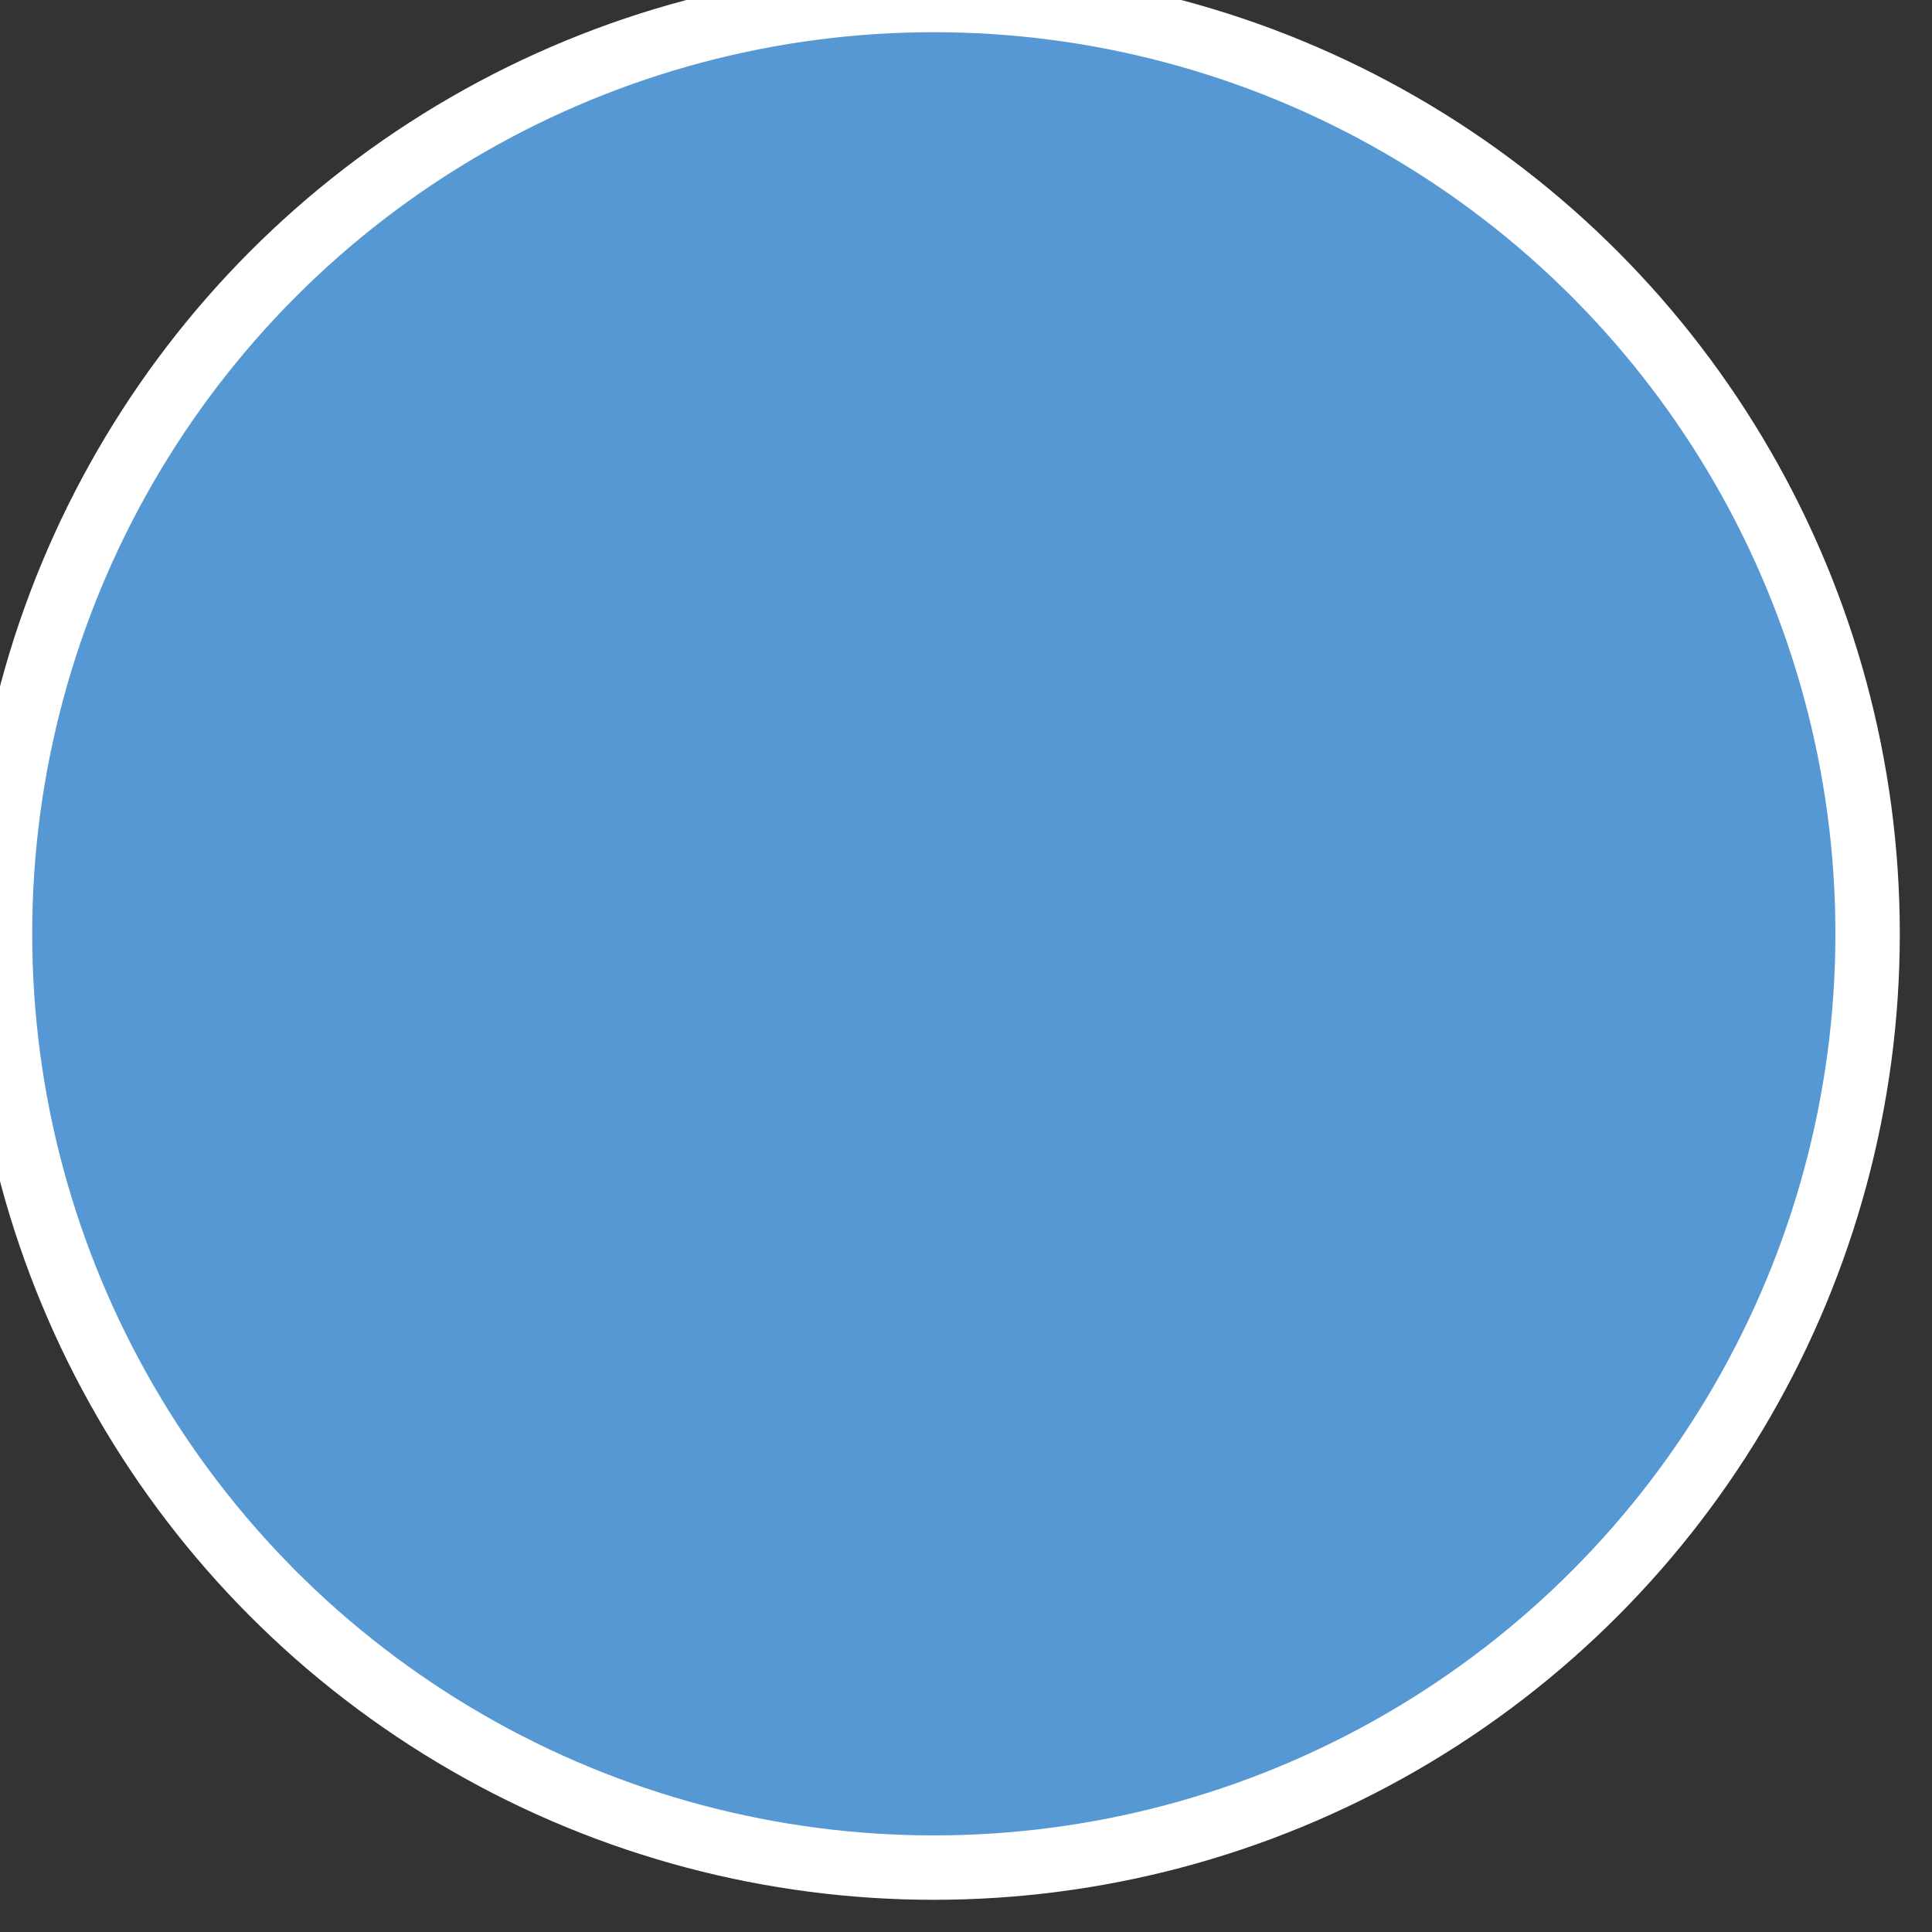 <?xml version="1.0" encoding="UTF-8" standalone="no"?>
<svg width="30px" height="30px" viewBox="0 0 30 30" version="1.1" xmlns="http://www.w3.org/2000/svg" xmlns:xlink="http://www.w3.org/1999/xlink">
    <rect x="0" y="0" width="30" height="30" fill="#333333" stroke="none"/>
    <!-- Generator: Sketch 48.2 (47327) - http://www.bohemiancoding.com/sketch -->
    <title>Group 38 Copy 2</title>
    <desc>Created with Sketch.</desc>
    <defs>
         <circle id="path-1" cx="10.5" cy="12.5" r="14.5"></circle>
        <filter x="-35.7%" y="-26.2%" width="171.4%" height="171.4%" filterUnits="objectBoundingBox" id="filter-2">
            <feMorphology radius="0.5" operator="dilate" in="SourceAlpha" result="shadowSpreadOuter1"></feMorphology>
            <feOffset dx="0" dy="2" in="shadowSpreadOuter1" result="shadowOffsetOuter1"></feOffset>
            <feGaussianBlur stdDeviation="2" in="shadowOffsetOuter1" result="shadowBlurOuter1"></feGaussianBlur>
            <feComposite in="shadowBlurOuter1" in2="SourceAlpha" operator="out" result="shadowBlurOuter1"></feComposite>
            <feColorMatrix values="0 0 0 0 0   0 0 0 0 0   0 0 0 0 0  0 0 0 0.5 0" type="matrix" in="shadowBlurOuter1"></feColorMatrix>
        </filter>
    </defs>
    <g id="Birds-Eye" stroke="none" stroke-width="1" fill="none" fill-rule="evenodd" transform="translate(-340, -448)">
        <g id="Group-48">
            <g id="Markers" transform="translate(180, 147)">
                <g id="Red-markers" transform="translate(18, 66)">
                    <g id="Group-38-Copy-2" transform="translate(146, 237)">
                        <g id="Oval-7">
                            <!-- <use fill="black" fill-opacity="1" filter="url(#filter-2)" xlink:href="#path-1"></use> -->
                            <use stroke="#FFFFFF" stroke-width="1" fill="#5698D3" fill-rule="evenodd" xlink:href="#path-1"></use>
                        </g>
                    </g>
                </g>
            </g>
        </g>
    </g>
</svg>